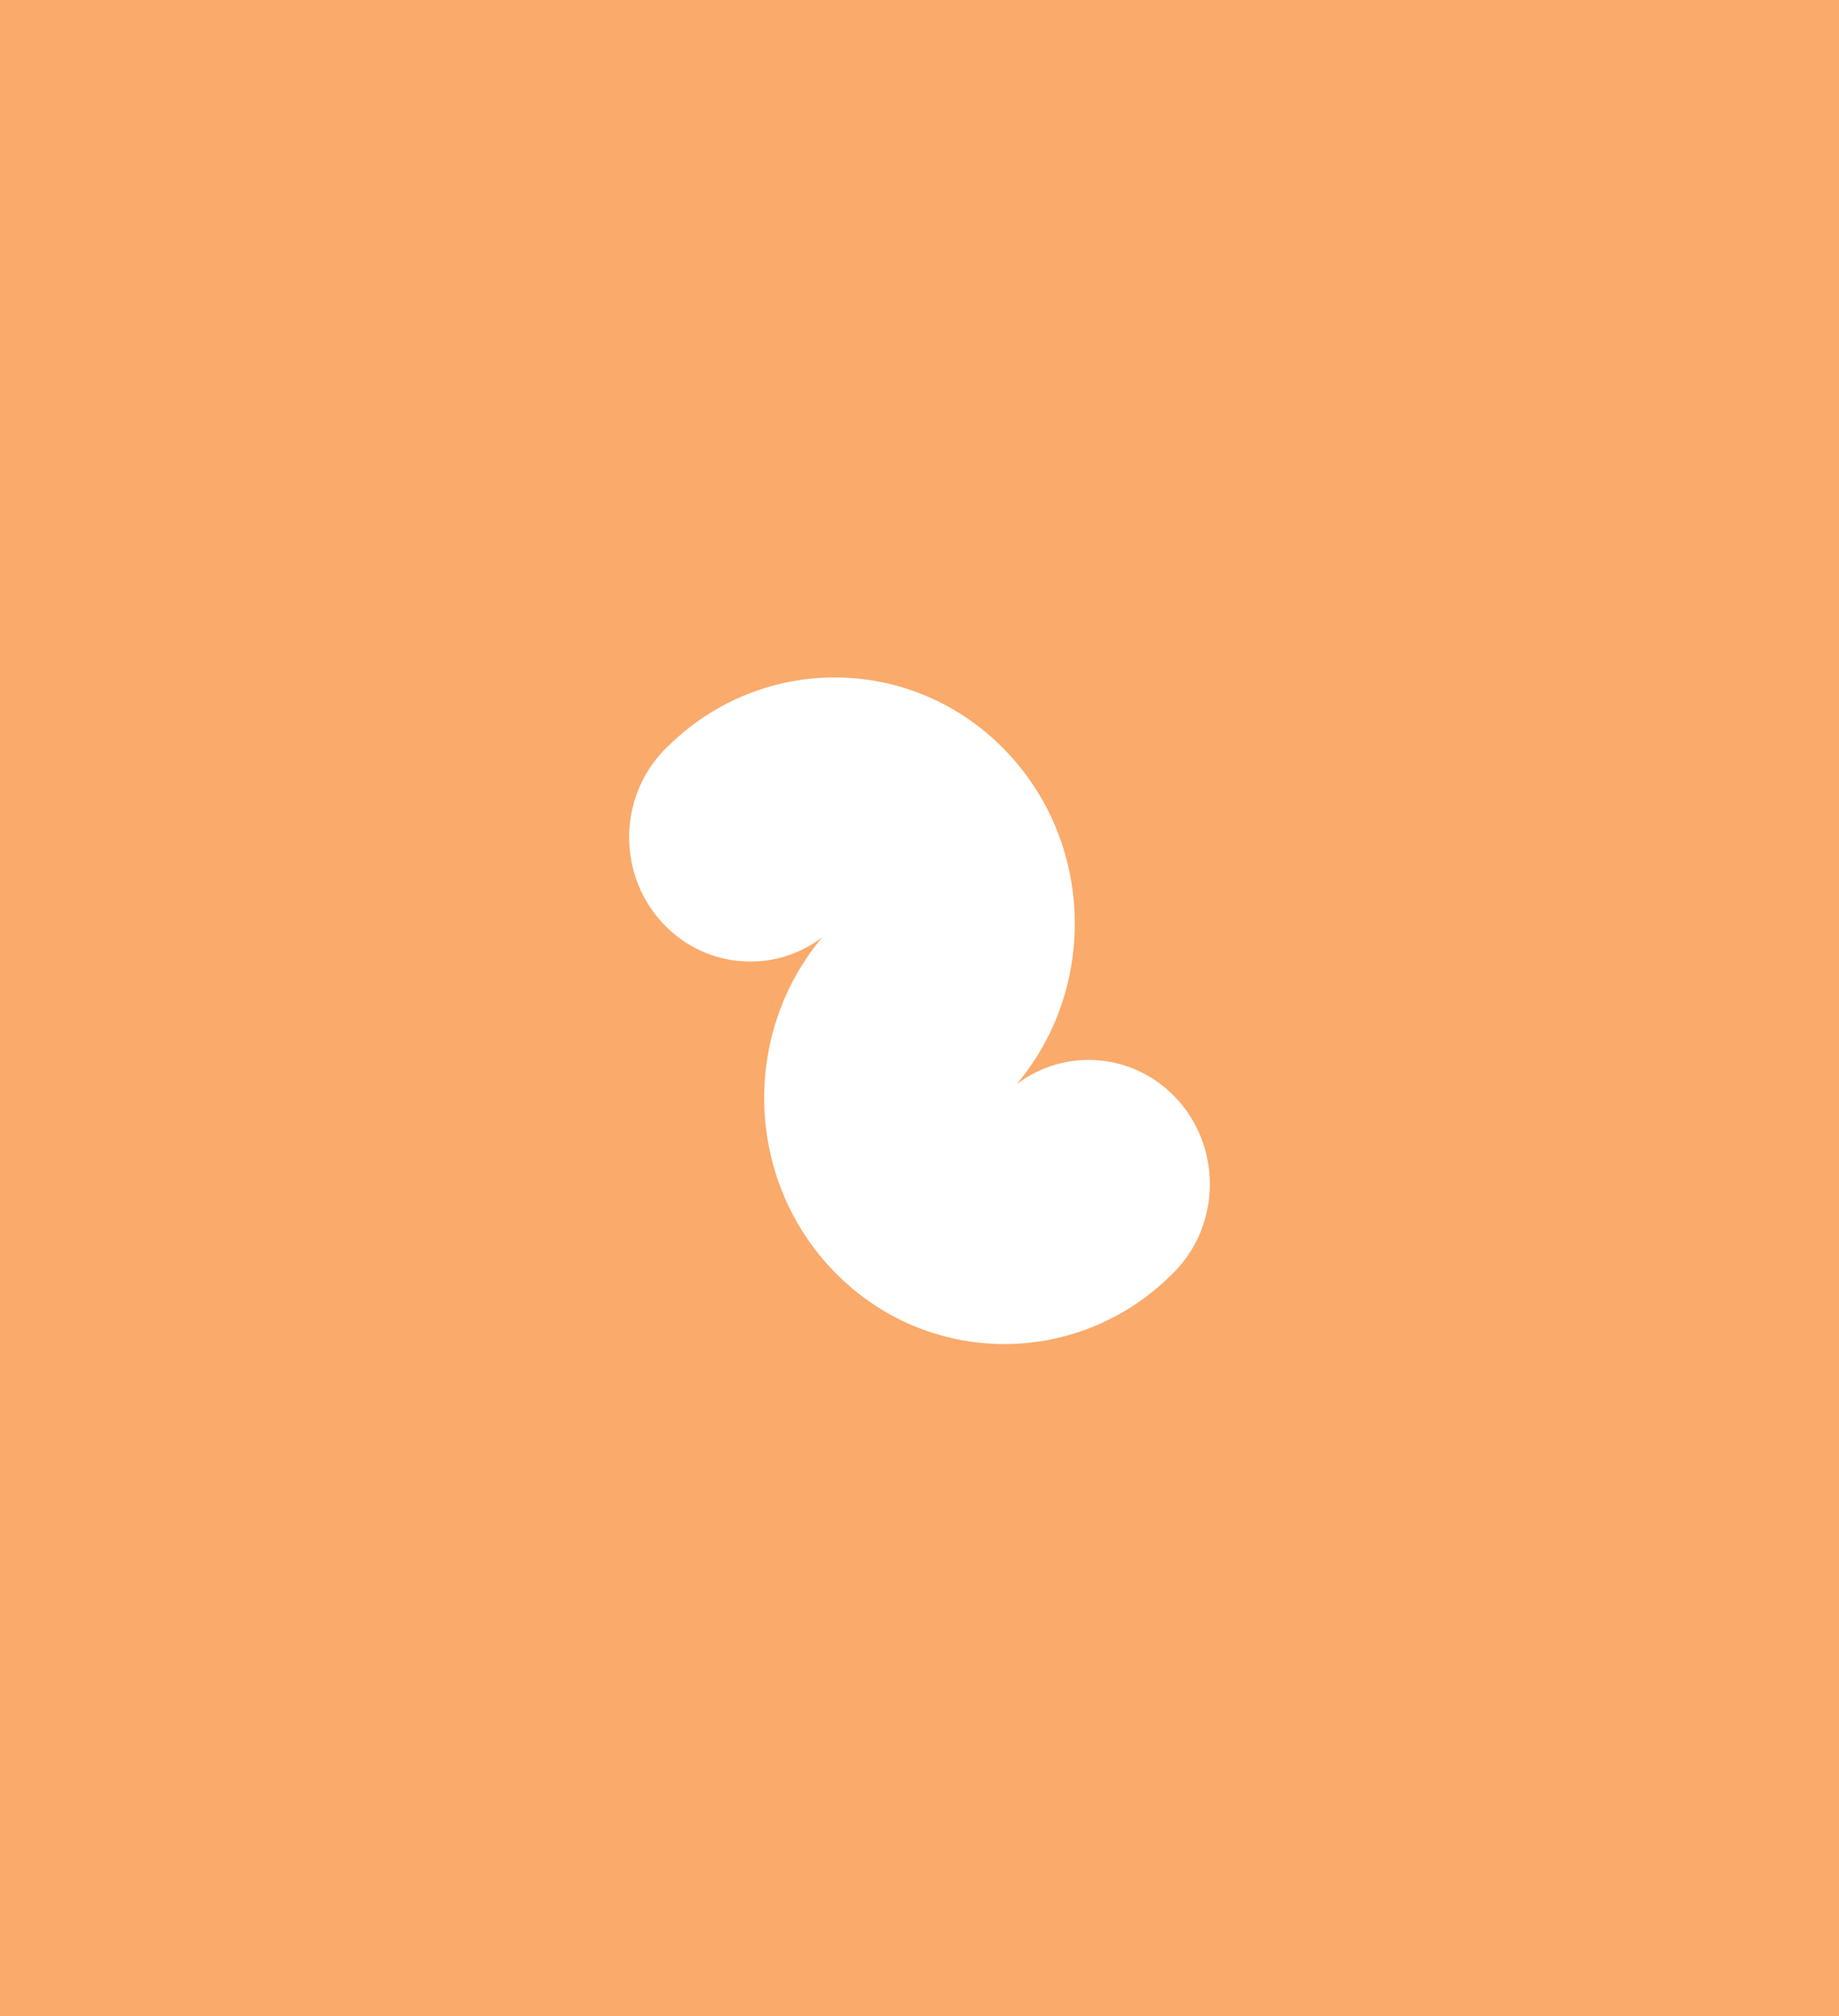 <svg width="114" height="125" viewBox="0 0 114 125" fill="none" xmlns="http://www.w3.org/2000/svg">
<rect width="114" height="125" fill="#FAAA6B"/>
<path d="M72.799 67.969C70.135 65.239 65.968 64.987 63.027 67.216C68.067 61.218 67.816 52.158 62.267 46.47C56.541 40.602 47.318 40.512 41.481 46.197C41.386 46.285 41.291 46.377 41.2 46.47C38.267 49.478 38.267 54.354 41.2 57.361C43.864 60.092 48.031 60.343 50.971 58.114C45.932 64.113 46.183 73.172 51.732 78.86C57.458 84.729 66.681 84.819 72.518 79.133C72.613 79.045 72.707 78.954 72.798 78.86C75.734 75.854 75.734 70.978 72.799 67.969ZM51.826 57.361L62.175 67.969L51.826 57.361Z" fill="white"/>
</svg>
